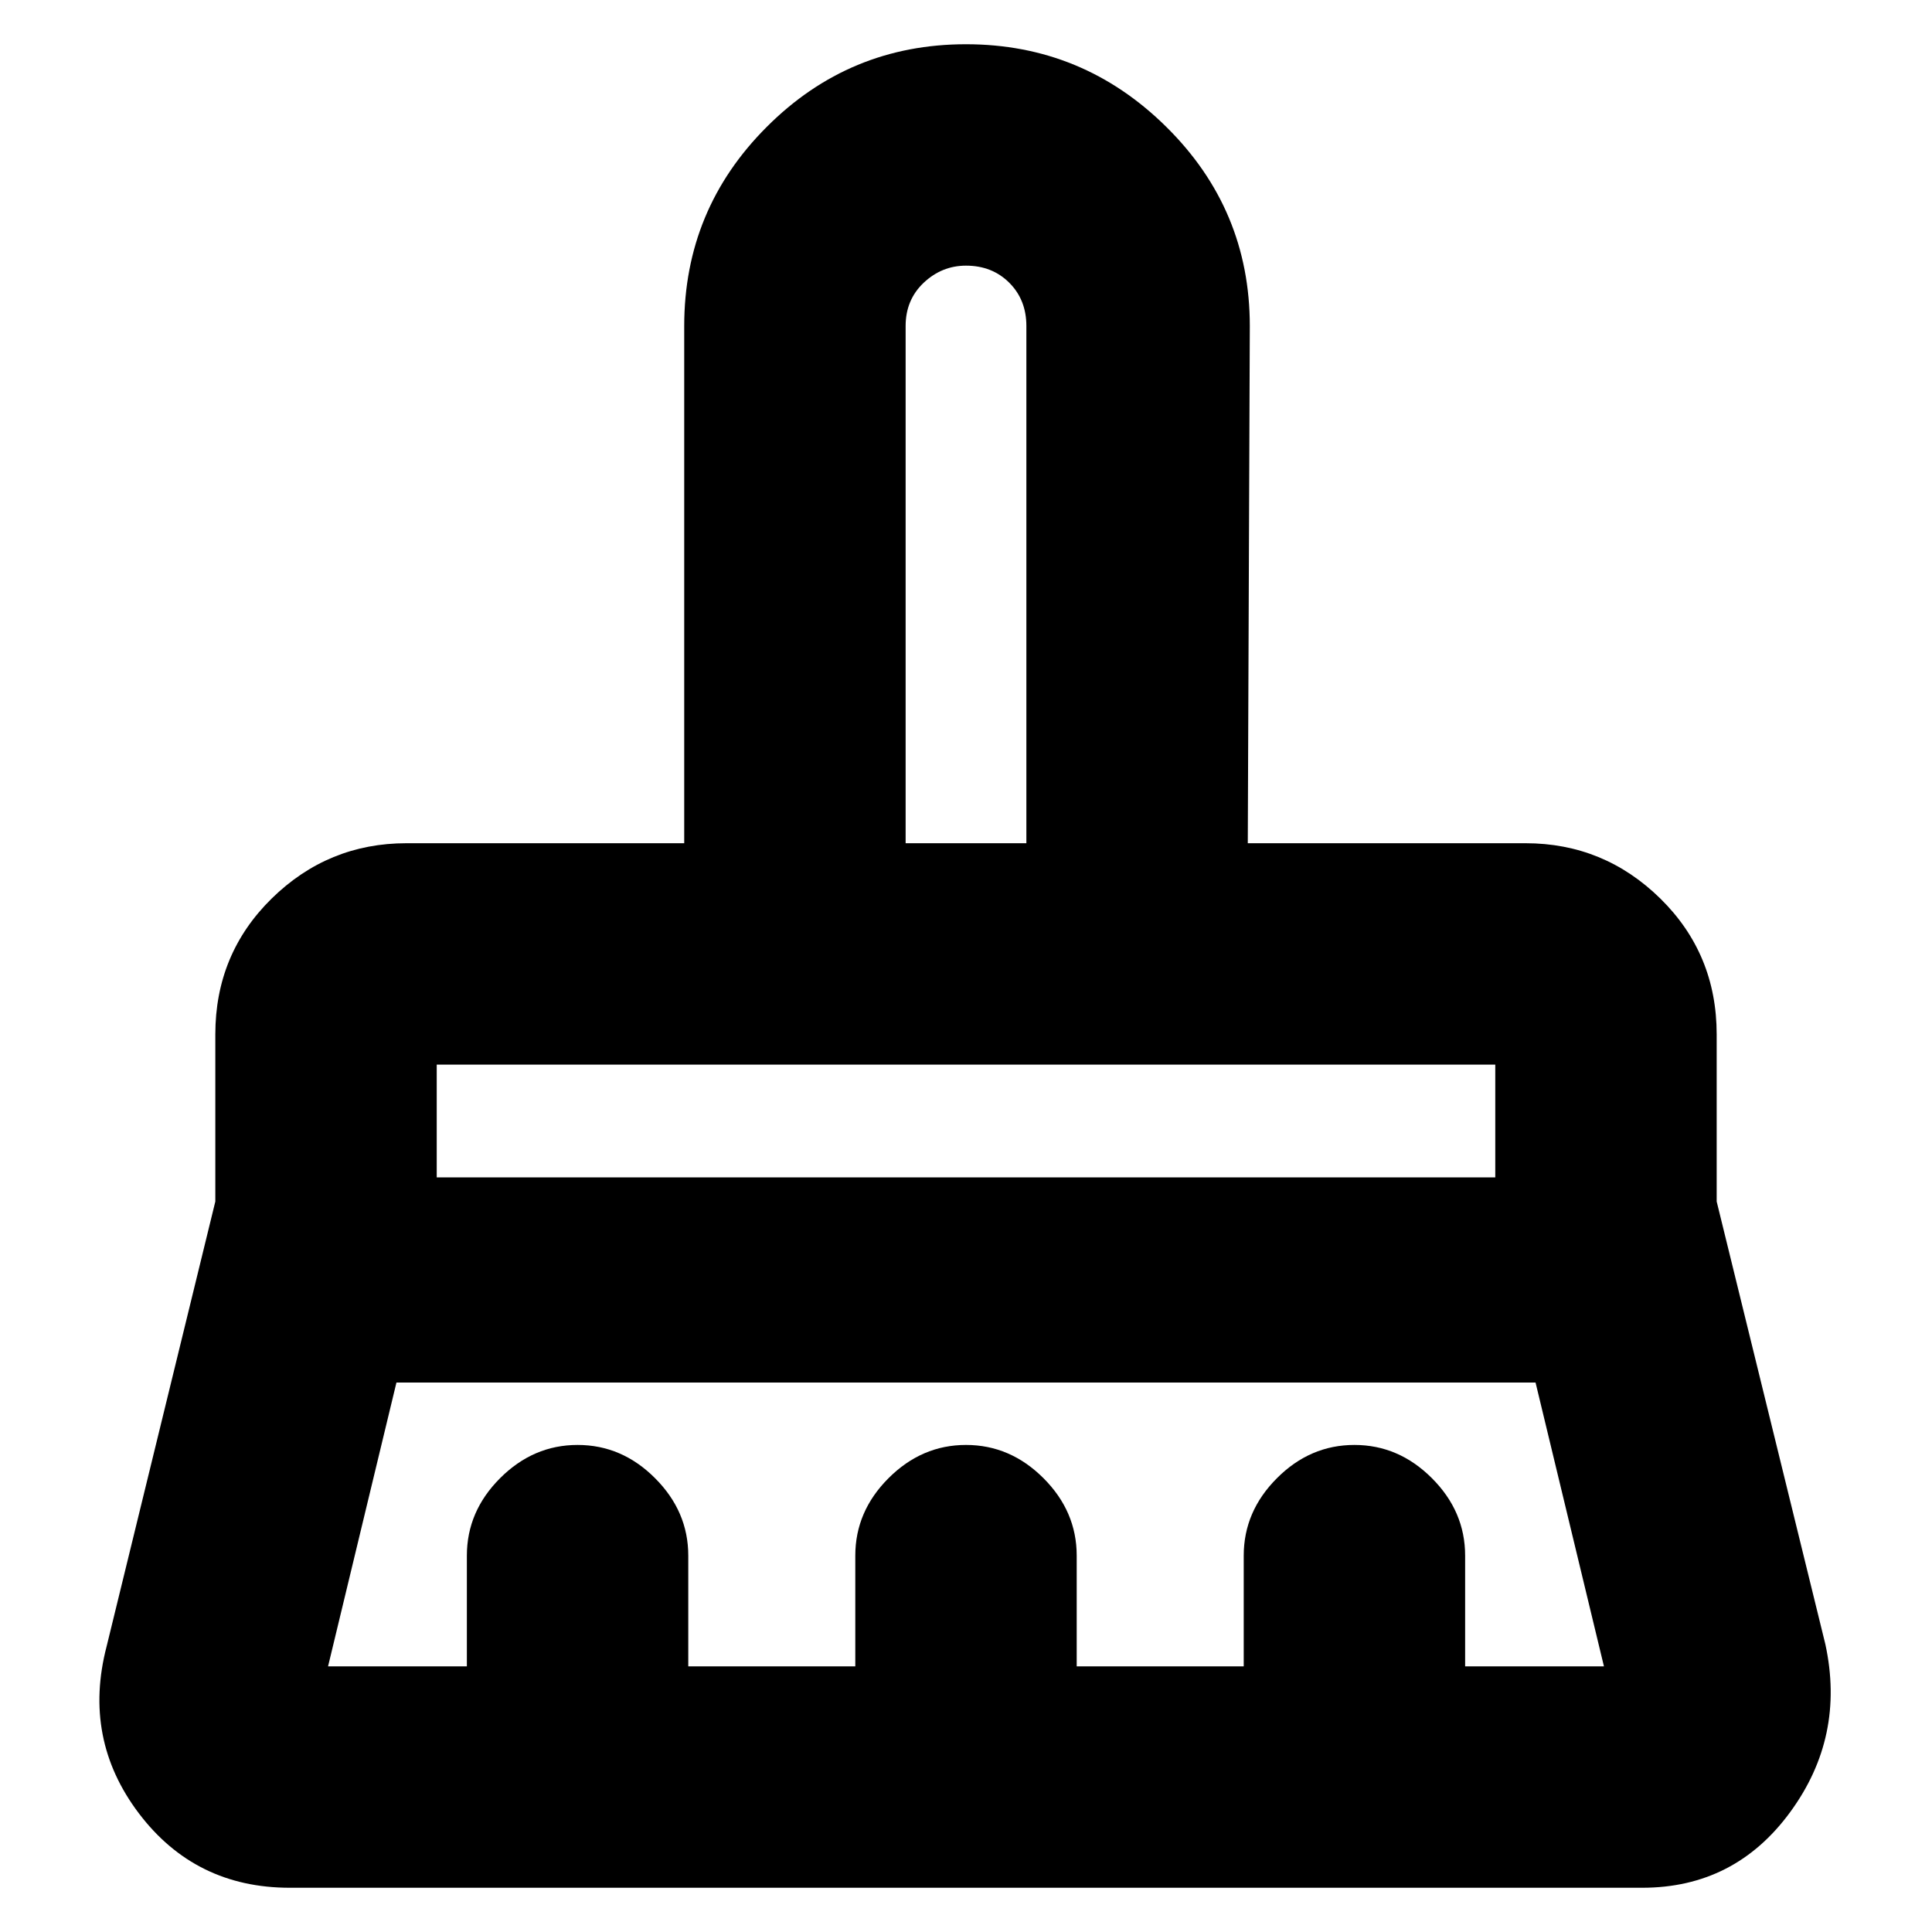 <svg xmlns="http://www.w3.org/2000/svg" height="20" width="20"><path d="M9.375 8.729h1.25V3.375q0-.271-.177-.448T10 2.75q-.25 0-.438.177-.187.177-.187.448Zm-4.854 3.459h10.958v-1.167H4.521ZM3.396 17.25h1.437v-1.146q0-.458.344-.802.344-.344.802-.344.459 0 .802.344.344.344.344.802v1.146h1.729v-1.146q0-.458.344-.802.344-.344.802-.344.458 0 .802.344.344.344.344.802v1.146h1.729v-1.146q0-.458.344-.802.343-.344.802-.344.458 0 .802.344.344.344.344.802v1.146h1.437l-.708-2.938H4.104l-.708 2.938ZM17 19.542H3q-.979 0-1.563-.771-.583-.771-.333-1.729l1.125-4.604v-1.73q0-.833.583-1.406.584-.573 1.396-.573h2.875V3.375q0-1.208.855-2.062Q8.792.458 10 .458q1.208 0 2.073.855.865.854.865 2.062l-.021 5.354h2.875q.812 0 1.396.573.583.573.583 1.406v1.73l1.125 4.583q.208.958-.365 1.739-.573.782-1.531.782Zm-1.521-8.521H4.521h10.958Zm-4.854-2.292h-1.25 1.25Z"/></svg>